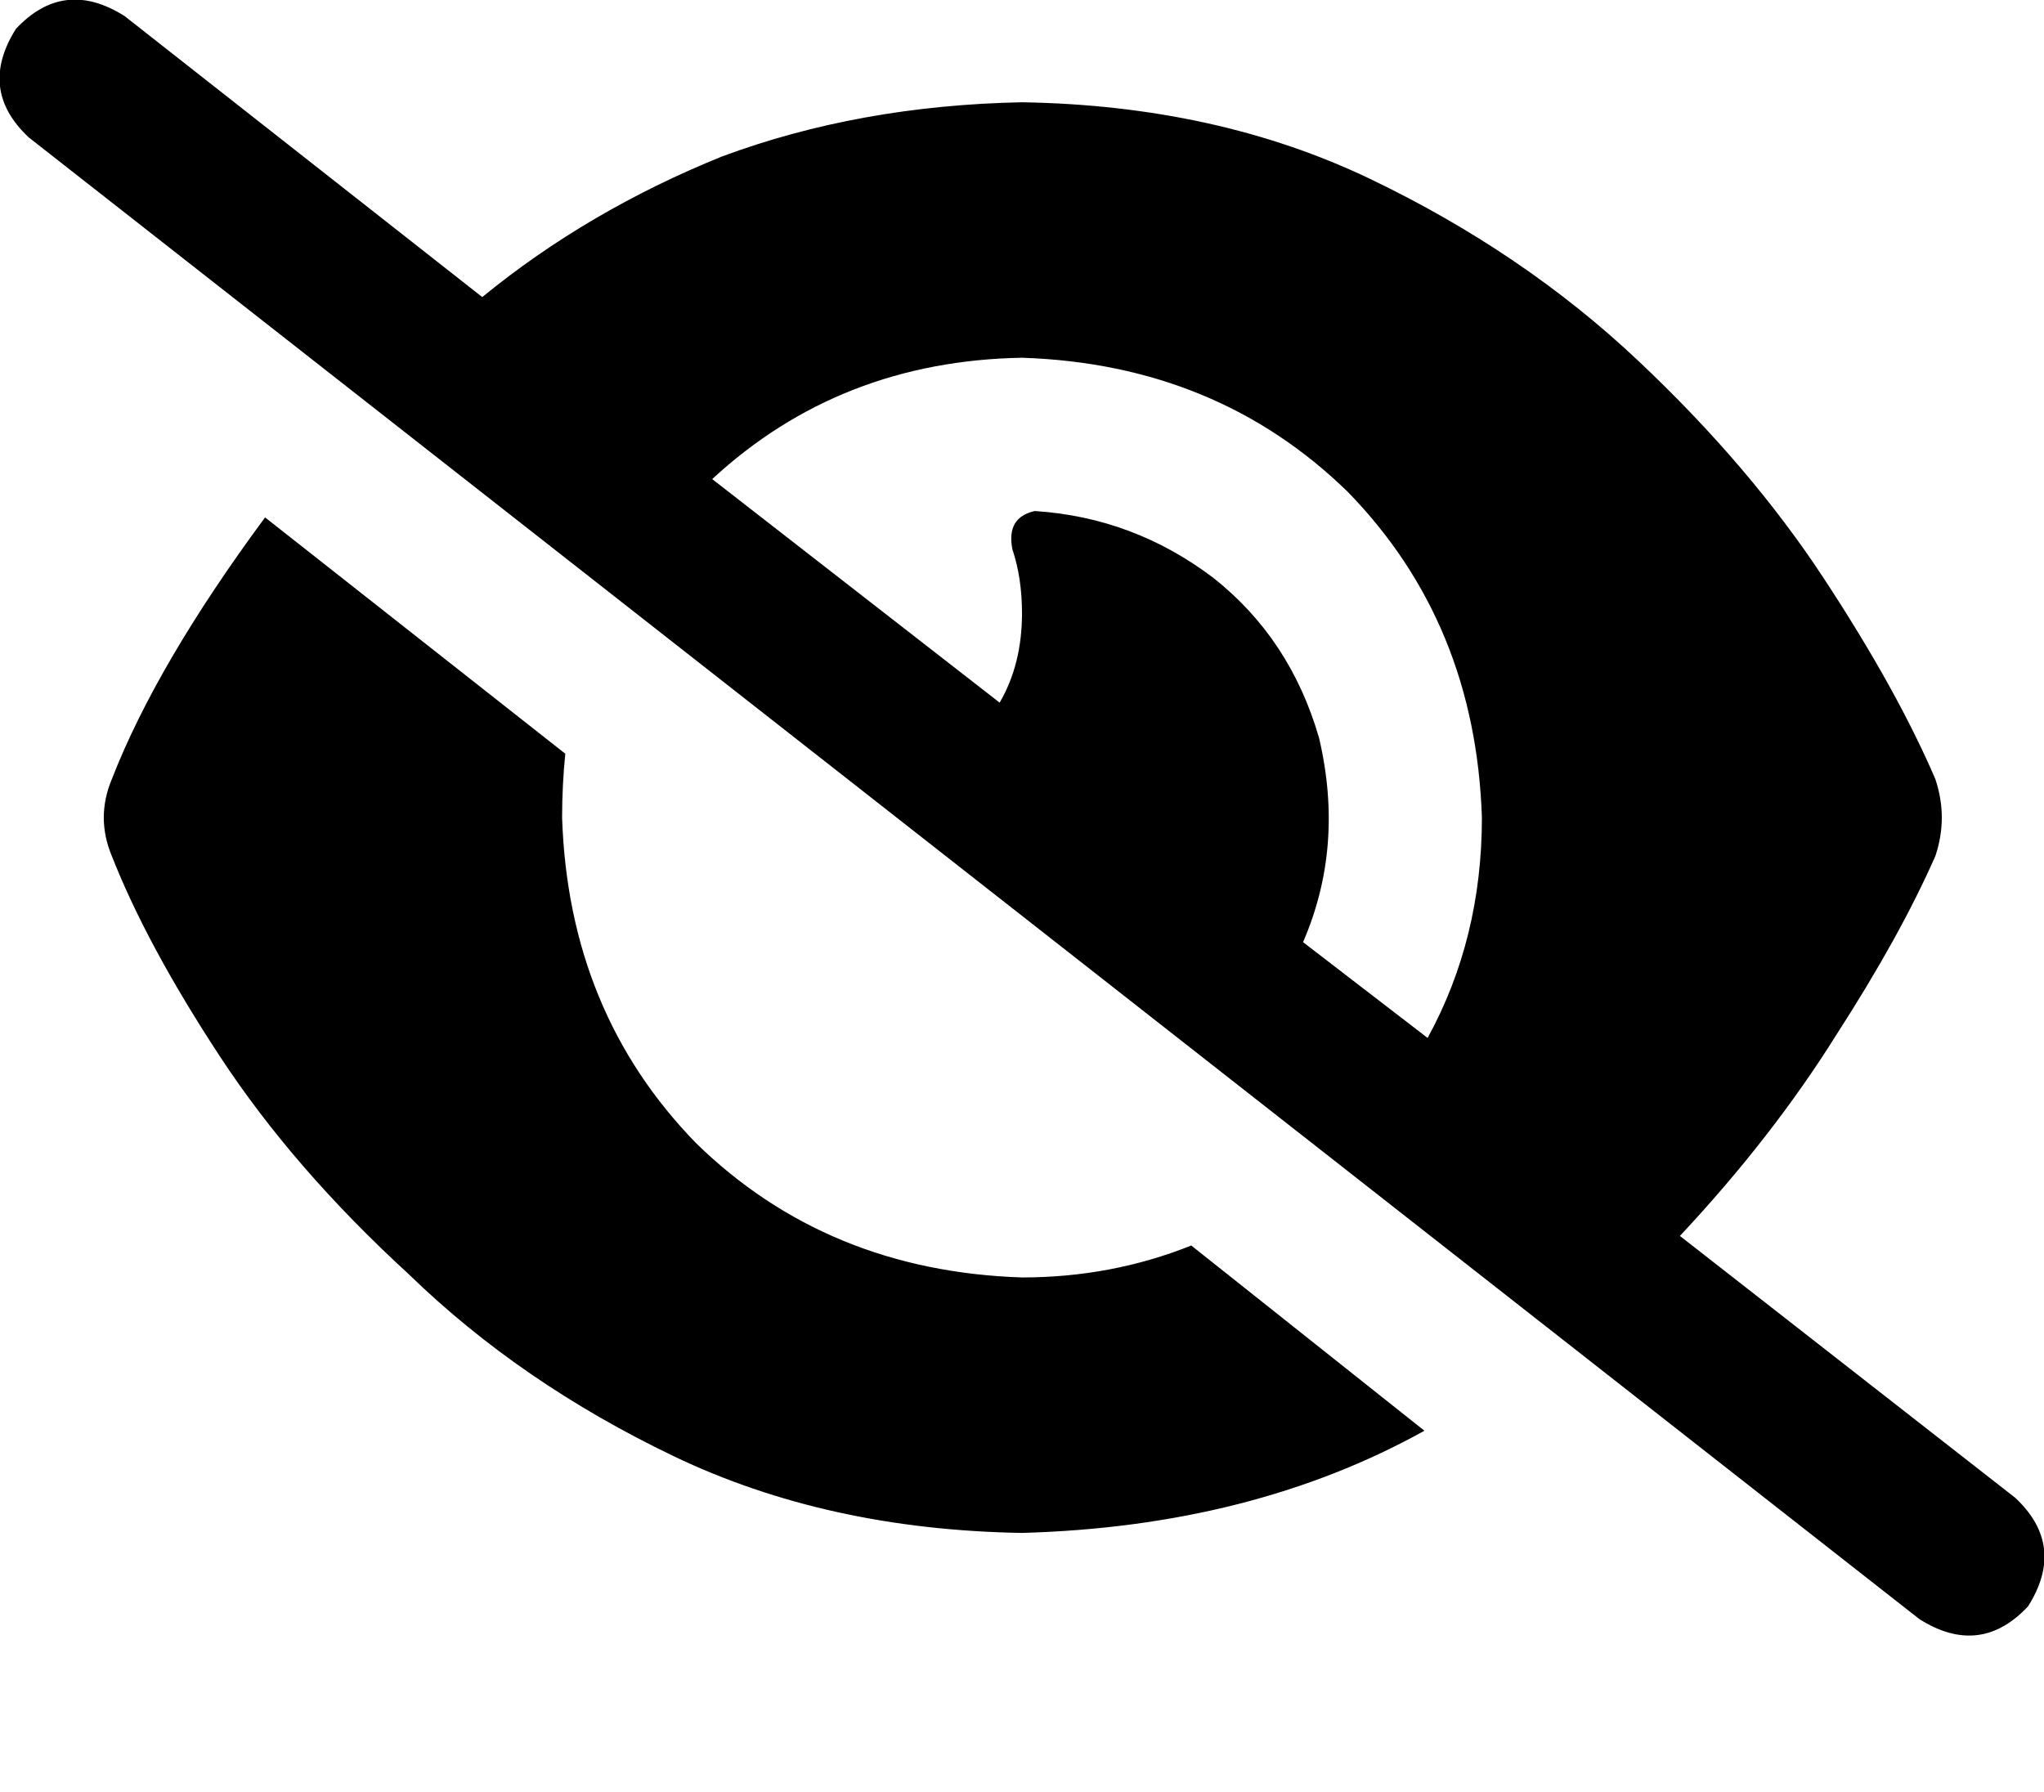 <svg viewBox="0 0 640 561.271" xmlns="http://www.w3.org/2000/svg"><path d="M39 5.024q-19-12-34 4-12 19 4 34l592 464q19 12 34-4 12-19-4-34l-105-82q29-31 49-63 20-31 31-56 4-12 0-24-12-28-35-63t-58-68q-36-34-84-57t-109-24q-51 1-94 17-42 17-75 44l-112-88zm184 145q40-37 97-38 61 2 102 42 40 41 42 102 0 38-17 69l-39-30q13-30 5-64-9-31-33-50-25-19-56-21-9 2-7 12 3 9 3 20 0 16-7 28l-90-70zm150 240q-25 10-53 10-61-2-102-42-40-41-42-102 0-10 1-20l-94-74q-34 46-48 82-5 12 0 24 11 28 34 63t59 68q35 34 83 57t109 24q72-2 126-32l-73-58z"/></svg>